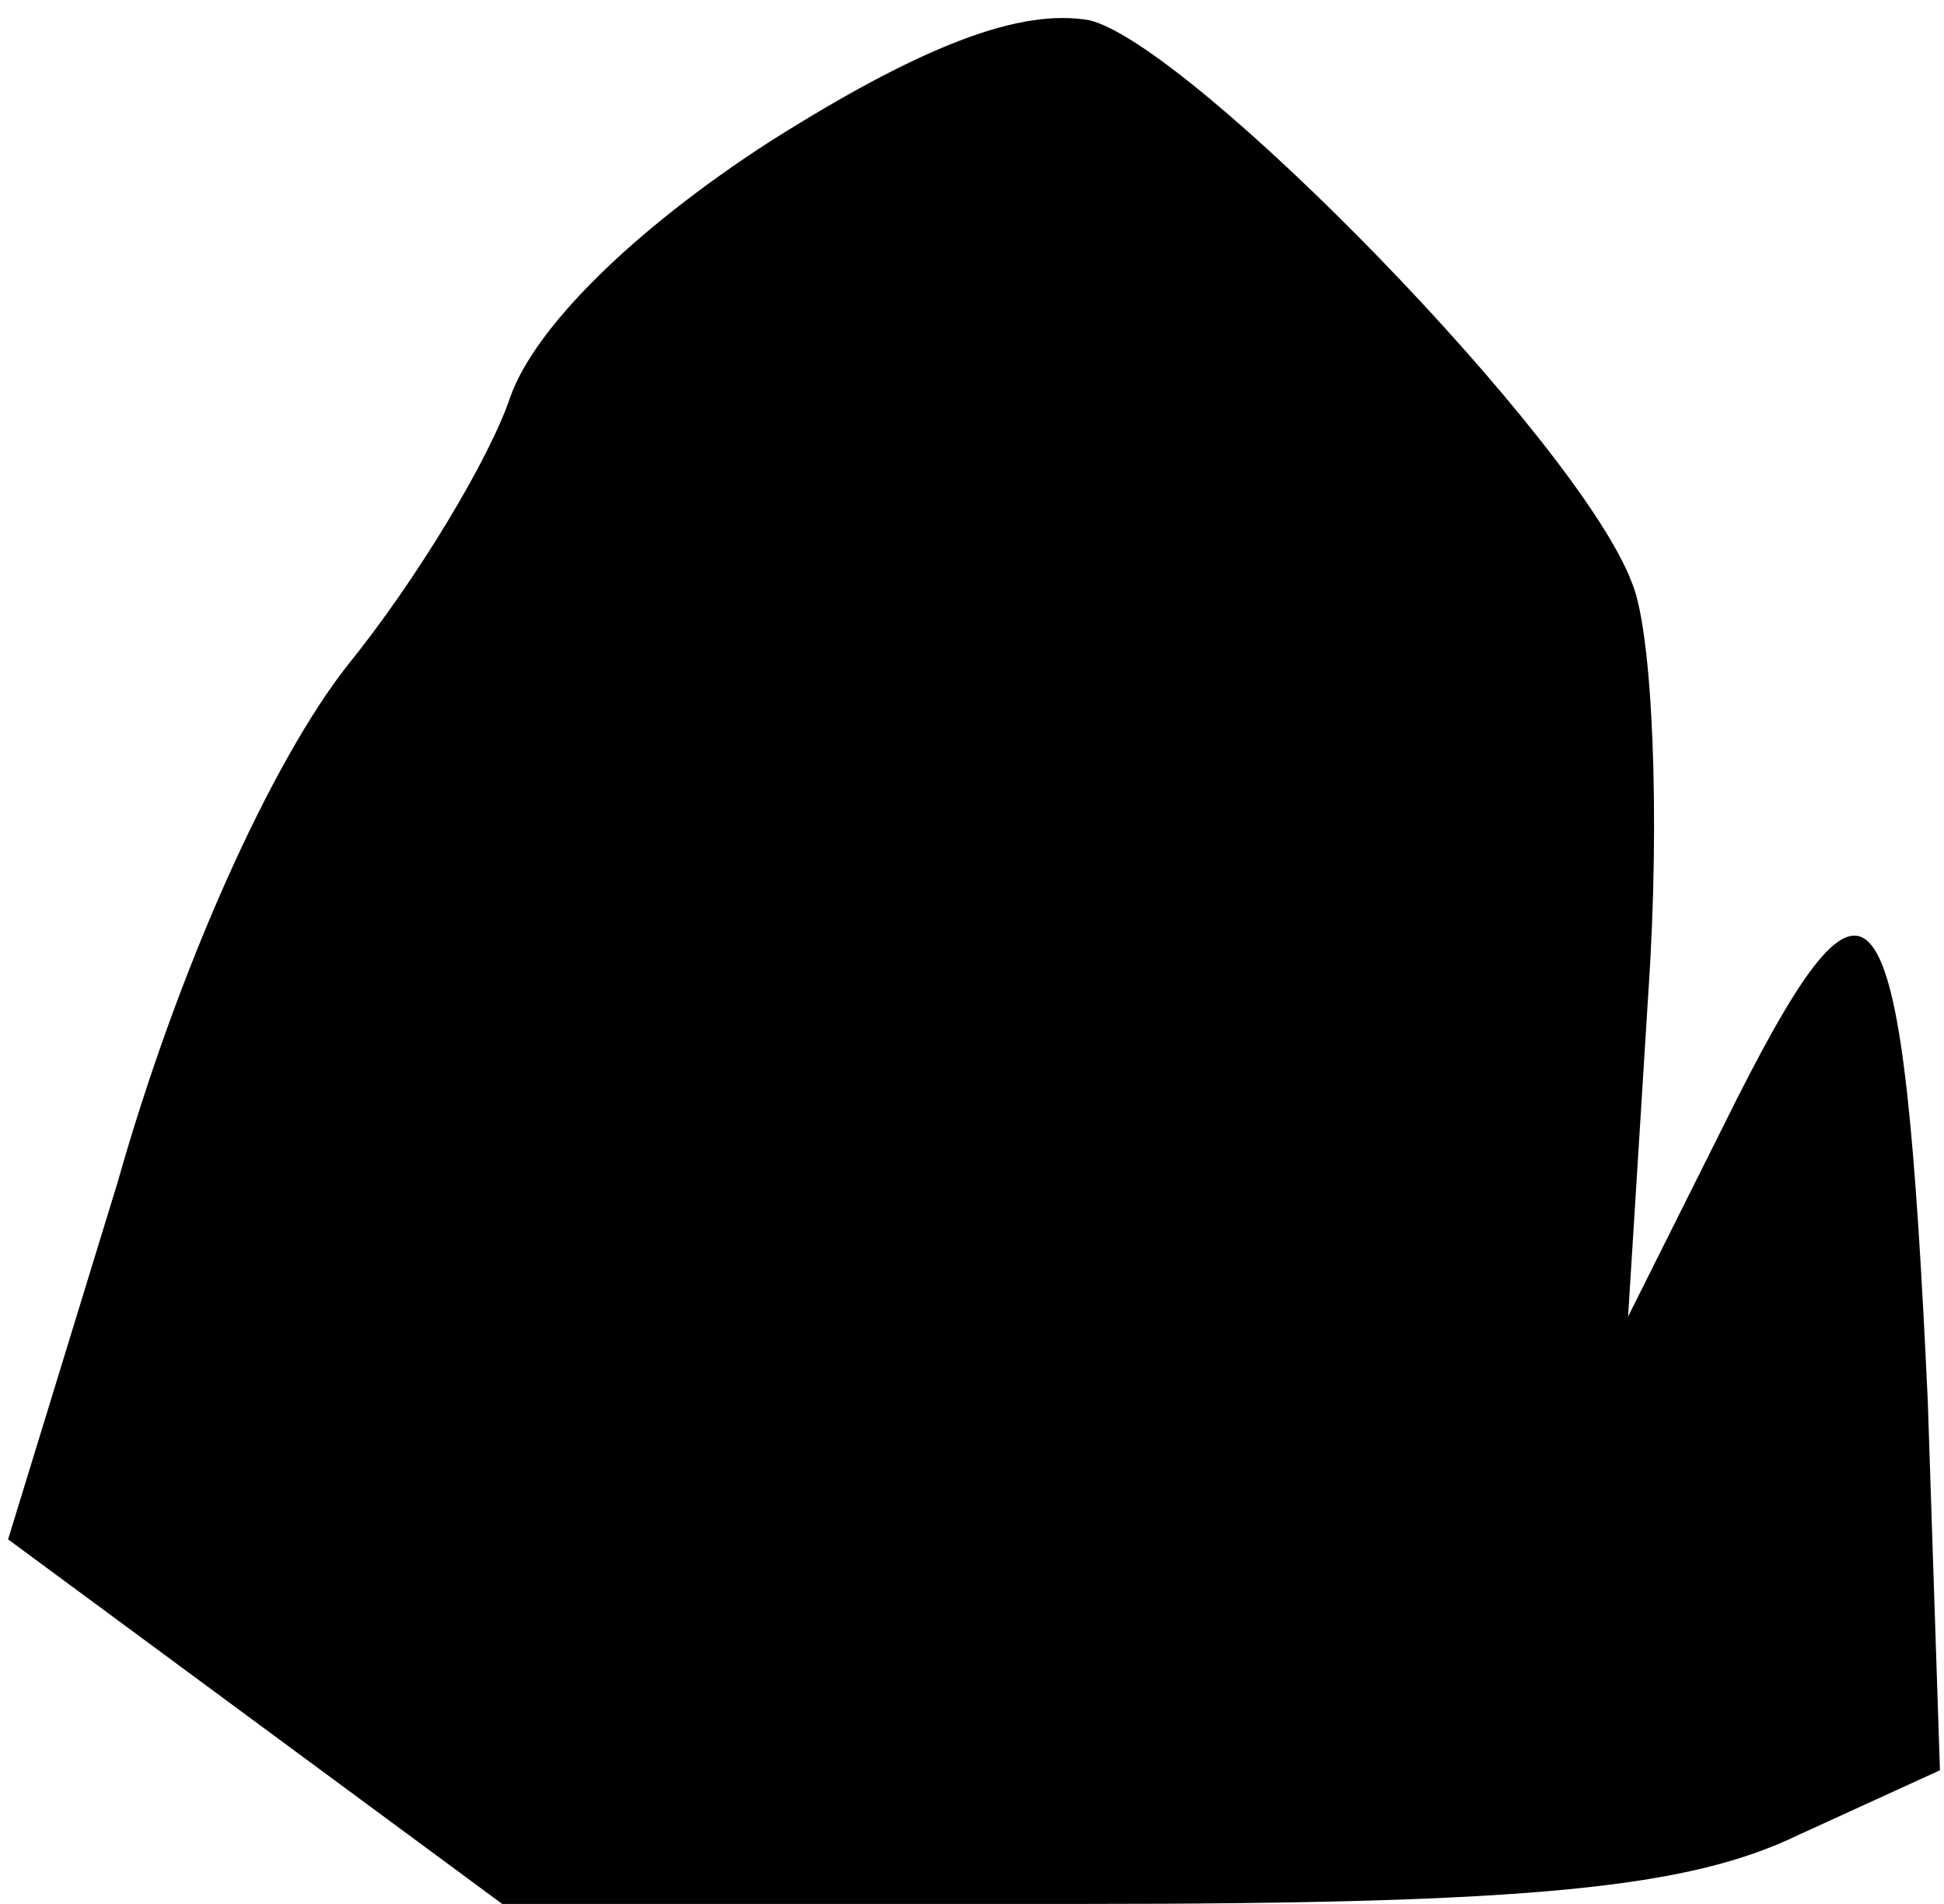 <?xml version="1.0" standalone="no"?>
<!DOCTYPE svg PUBLIC "-//W3C//DTD SVG 20010904//EN"
 "http://www.w3.org/TR/2001/REC-SVG-20010904/DTD/svg10.dtd">
<svg version="1.0" xmlns="http://www.w3.org/2000/svg"
 width="48pt" height="47pt" viewBox="0 0 48 47"
 preserveAspectRatio="xMidYMid meet">
<g transform="translate(0,47) scale(0.1,-0.1)"
fill="#000000" stroke="none">
<path fill="#000000" stroke="none" d="M190 435 c-34 -22 -58 -46 -64 -63 -5
-15 -23 -45 -40 -66 -19 -24 -42 -75 -57 -128 l-27 -88 61 -45 61 -45 143 0
c112 0 150 4 177 17 l35 16 -3 91 c-6 130 -13 142 -47 75 l-27 -54 5 80 c3 44
1 89 -4 101 -13 35 -109 133 -134 139 -17 3 -41 -6 -79 -30z"/>
</g>
</svg>
